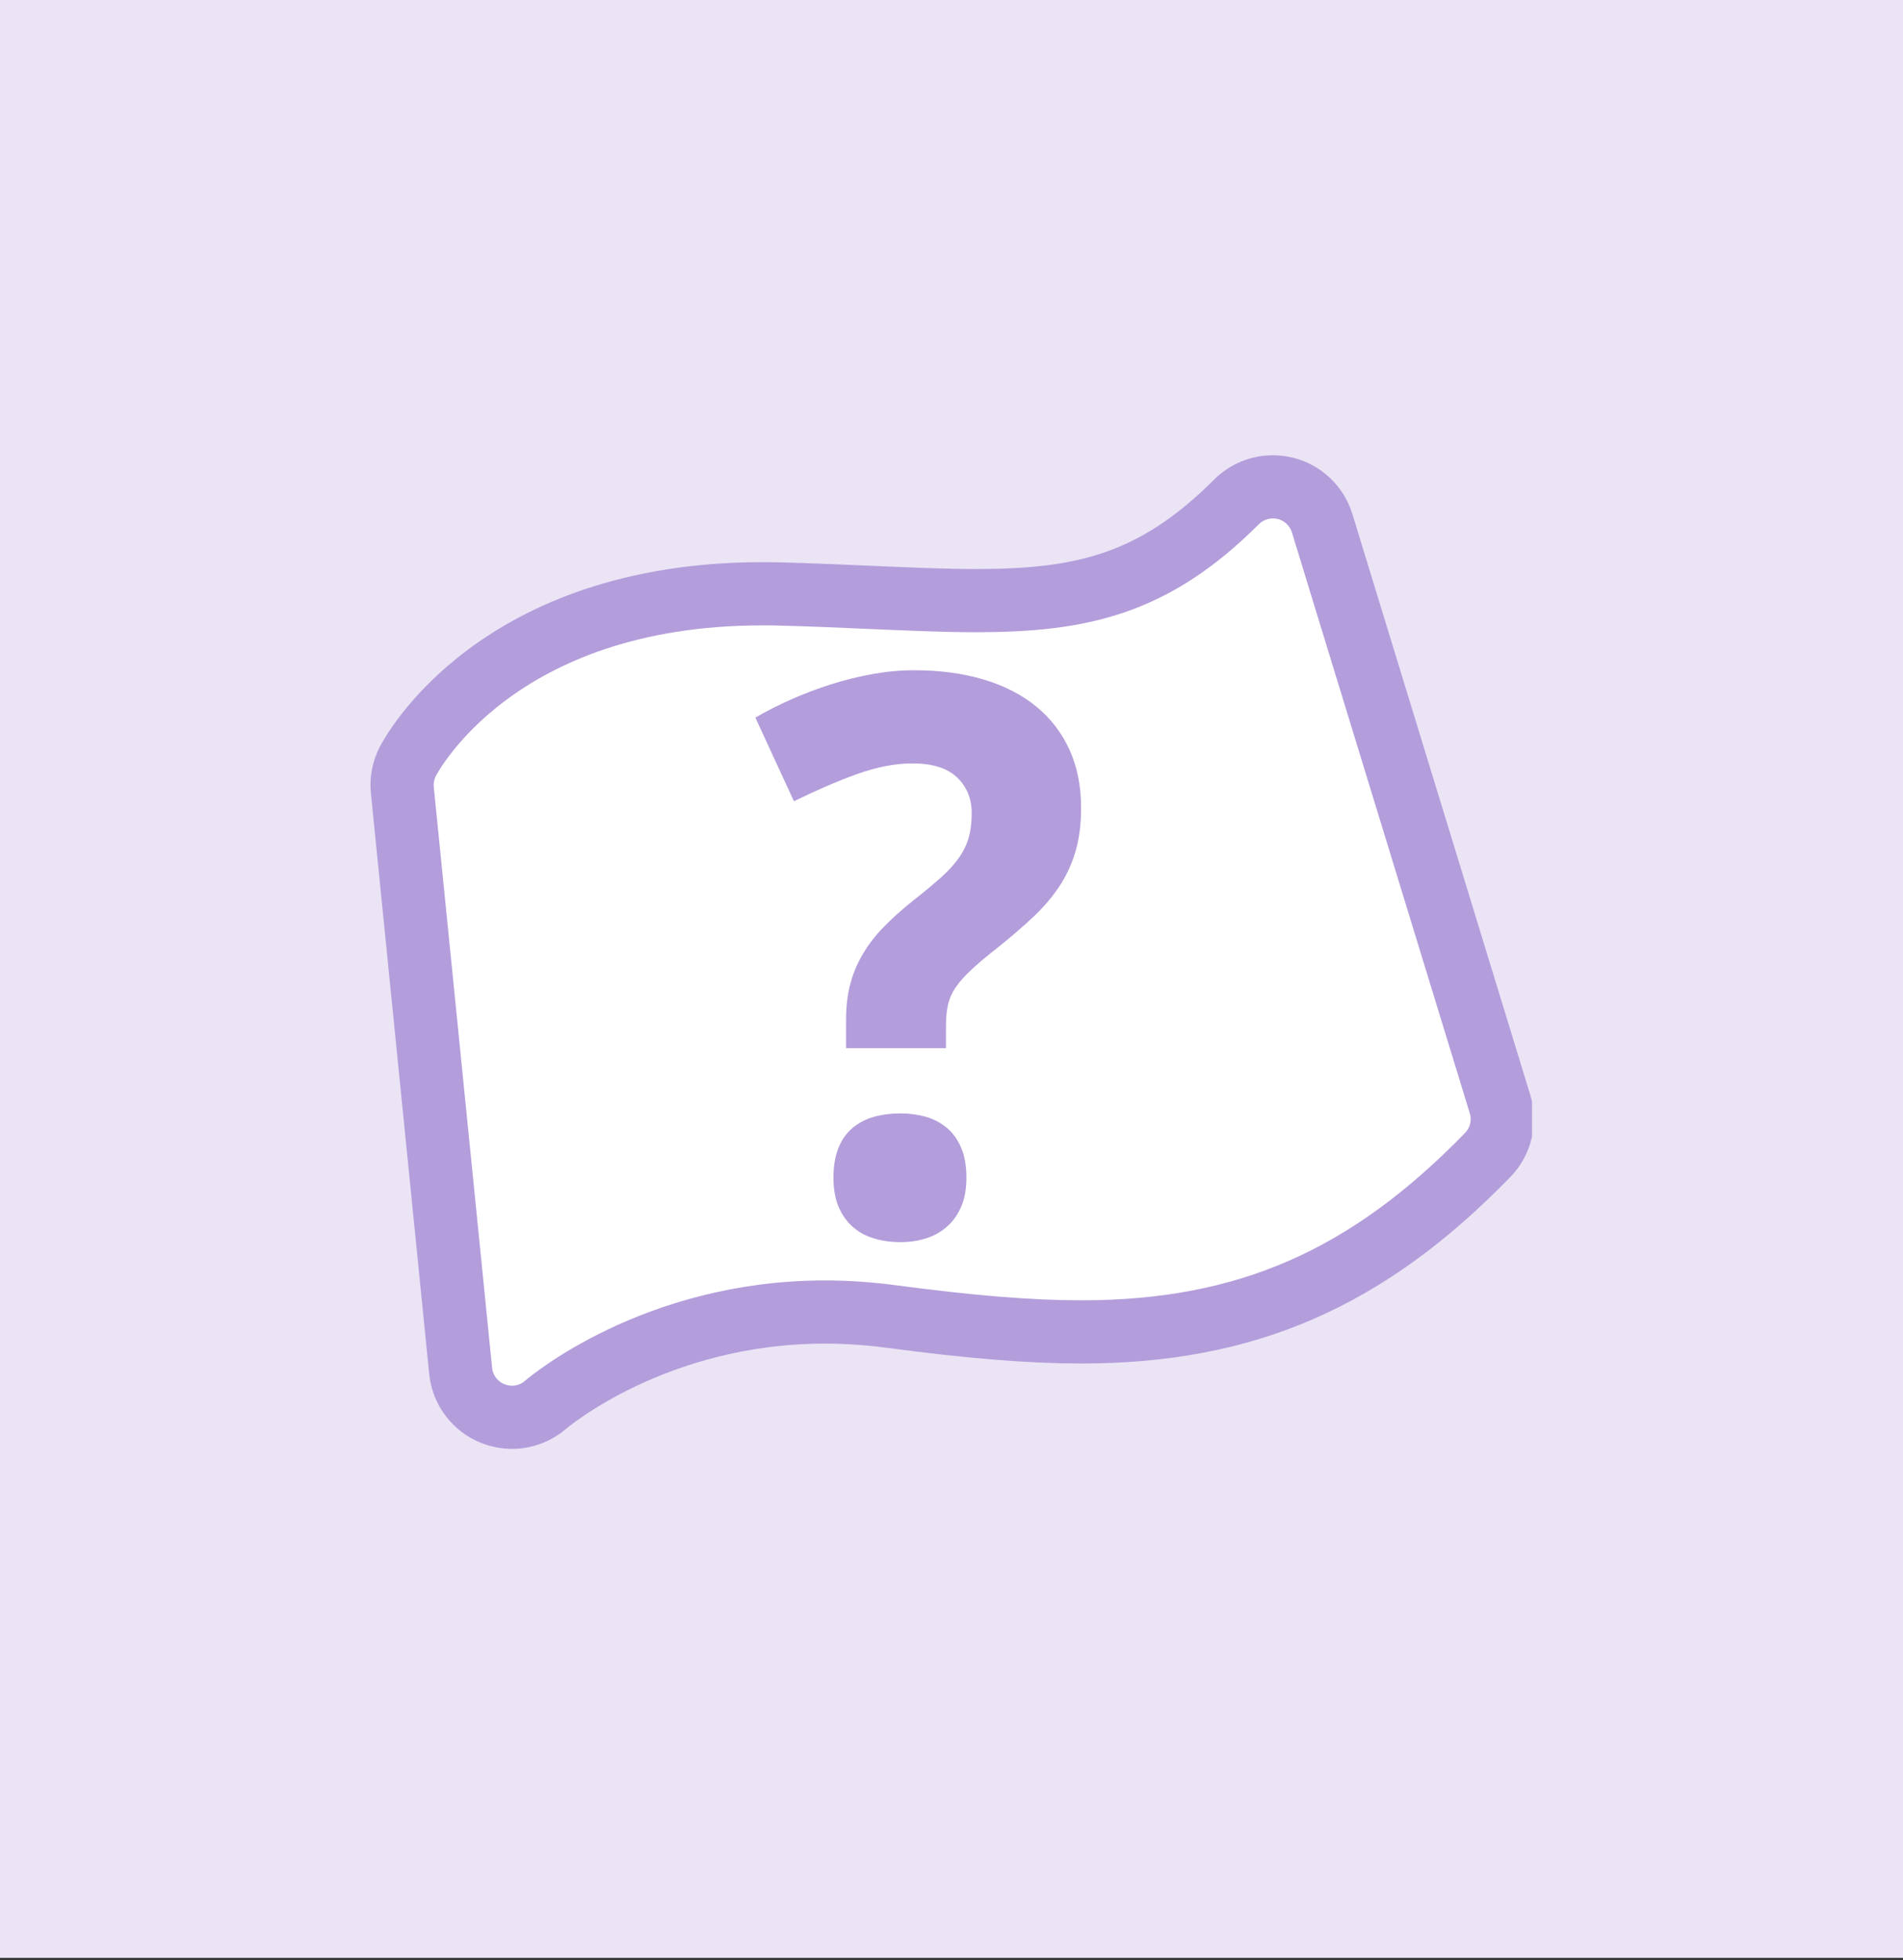 <svg width="200" height="206" viewBox="0 0 200 206" fill="none" xmlns="http://www.w3.org/2000/svg">
<rect x="0" y="0" width="200" height="206" fill="#333333" stroke="none"/>
<rect width="200" height="205.776" fill="#EAE4F5"/>
<g clip-path="url(#clip0)">
<path d="M133.777 51.17C132.358 51.17 130.977 51.726 129.941 52.761C121.225 61.478 113.582 63.128 102.525 63.128C99.169 63.128 95.487 62.955 91.574 62.792C88.506 62.658 85.341 62.514 81.908 62.428C81.304 62.408 80.719 62.408 80.134 62.408C52.172 62.408 43.225 79.324 42.851 80.043C42.381 80.973 42.18 82.009 42.285 83.045L48.413 144.081C48.512 145.075 48.885 146.022 49.489 146.817C50.093 147.613 50.905 148.225 51.836 148.588C52.479 148.837 53.14 148.962 53.812 148.962C55.116 148.962 56.401 148.482 57.407 147.591C57.503 147.514 68.733 137.896 86.693 137.896C88.985 137.896 91.335 138.059 93.655 138.366C102.103 139.488 108.279 139.986 113.668 139.986C130.929 139.986 143.692 134.424 156.35 121.392C157.028 120.698 157.507 119.834 157.734 118.89C157.962 117.947 157.931 116.959 157.645 116.032L138.955 54.996C138.681 54.102 138.18 53.294 137.501 52.65C136.822 52.007 135.989 51.549 135.081 51.323C134.65 51.227 134.209 51.17 133.777 51.17Z" fill="white"/>
<path d="M133.777 51.17C132.358 51.17 130.977 51.726 129.941 52.761C121.225 61.478 113.582 63.128 102.525 63.128C99.169 63.128 95.487 62.955 91.574 62.792C88.506 62.658 85.341 62.514 81.908 62.428C81.304 62.408 80.719 62.408 80.134 62.408C52.172 62.408 43.225 79.324 42.851 80.043C42.381 80.973 42.18 82.009 42.285 83.045L48.413 144.081C48.512 145.075 48.885 146.022 49.489 146.817C50.093 147.613 50.905 148.225 51.836 148.588C52.479 148.837 53.14 148.962 53.812 148.962C55.116 148.962 56.401 148.482 57.407 147.591C57.503 147.514 68.733 137.896 86.693 137.896C88.985 137.896 91.335 138.059 93.655 138.366C102.103 139.488 108.279 139.986 113.668 139.986C130.929 139.986 143.692 134.424 156.35 121.392C157.028 120.698 157.507 119.834 157.734 118.89C157.962 117.947 157.931 116.959 157.645 116.032L138.955 54.996C138.681 54.102 138.18 53.294 137.501 52.65C136.822 52.007 135.989 51.549 135.081 51.323C134.65 51.227 134.209 51.17 133.777 51.17Z" stroke="#B39DDB" stroke-width="6.641" stroke-miterlimit="10"/>
<path d="M88.918 110.173V107.229C88.918 105.877 89.052 104.649 89.33 103.547C89.609 102.444 90.03 101.399 90.606 100.401C91.171 99.404 91.91 98.435 92.811 97.496C93.713 96.556 94.806 95.578 96.072 94.571C97.184 93.698 98.124 92.912 98.901 92.222C99.668 91.531 100.291 90.85 100.77 90.169C101.25 89.489 101.595 88.779 101.806 88.04C102.017 87.293 102.123 86.43 102.123 85.451C102.123 83.936 101.605 82.69 100.588 81.712C99.562 80.734 98.009 80.235 95.909 80.235C94.077 80.235 92.111 80.618 89.992 81.385C87.882 82.153 85.706 83.102 83.442 84.214L79.386 75.421C80.527 74.759 81.764 74.126 83.107 73.532C84.449 72.937 85.84 72.4 87.288 71.94C88.736 71.48 90.203 71.115 91.689 70.847C93.176 70.578 94.633 70.444 96.062 70.444C98.766 70.444 101.212 70.77 103.388 71.422C105.565 72.074 107.406 73.024 108.921 74.27C110.437 75.517 111.597 77.032 112.402 78.806C113.208 80.58 113.62 82.613 113.62 84.895C113.62 86.564 113.438 88.06 113.064 89.374C112.69 90.687 112.143 91.905 111.415 93.037C110.686 94.168 109.765 95.252 108.672 96.297C107.438 97.457 106.155 98.564 104.827 99.615C103.714 100.488 102.803 101.255 102.103 101.907C101.403 102.559 100.847 103.173 100.454 103.757C100.051 104.342 99.783 104.947 99.639 105.57C99.495 106.193 99.418 106.932 99.418 107.775V110.163H88.918V110.173ZM87.595 123.78C87.595 122.533 87.777 121.479 88.132 120.616C88.487 119.753 88.985 119.062 89.628 118.525C90.261 117.998 91.018 117.605 91.881 117.374C92.744 117.135 93.665 117.02 94.643 117.02C95.573 117.02 96.455 117.144 97.29 117.374C98.124 117.614 98.862 117.998 99.495 118.525C100.128 119.053 100.636 119.753 101.01 120.616C101.384 121.479 101.566 122.533 101.566 123.78C101.566 124.969 101.384 125.995 101.01 126.839C100.636 127.693 100.138 128.393 99.495 128.949C98.853 129.505 98.124 129.908 97.29 130.167C96.455 130.425 95.573 130.55 94.643 130.55C93.655 130.55 92.735 130.425 91.881 130.167C91.018 129.917 90.27 129.514 89.628 128.949C88.995 128.393 88.496 127.693 88.132 126.839C87.777 125.995 87.595 124.969 87.595 123.78V123.78Z" fill="#B39DDB"/>
</g>
<defs>
<clipPath id="clip0">
<rect x="38.267" y="41.043" width="122.744" height="122.744" fill="white"/>
</clipPath>
</defs>
</svg>
